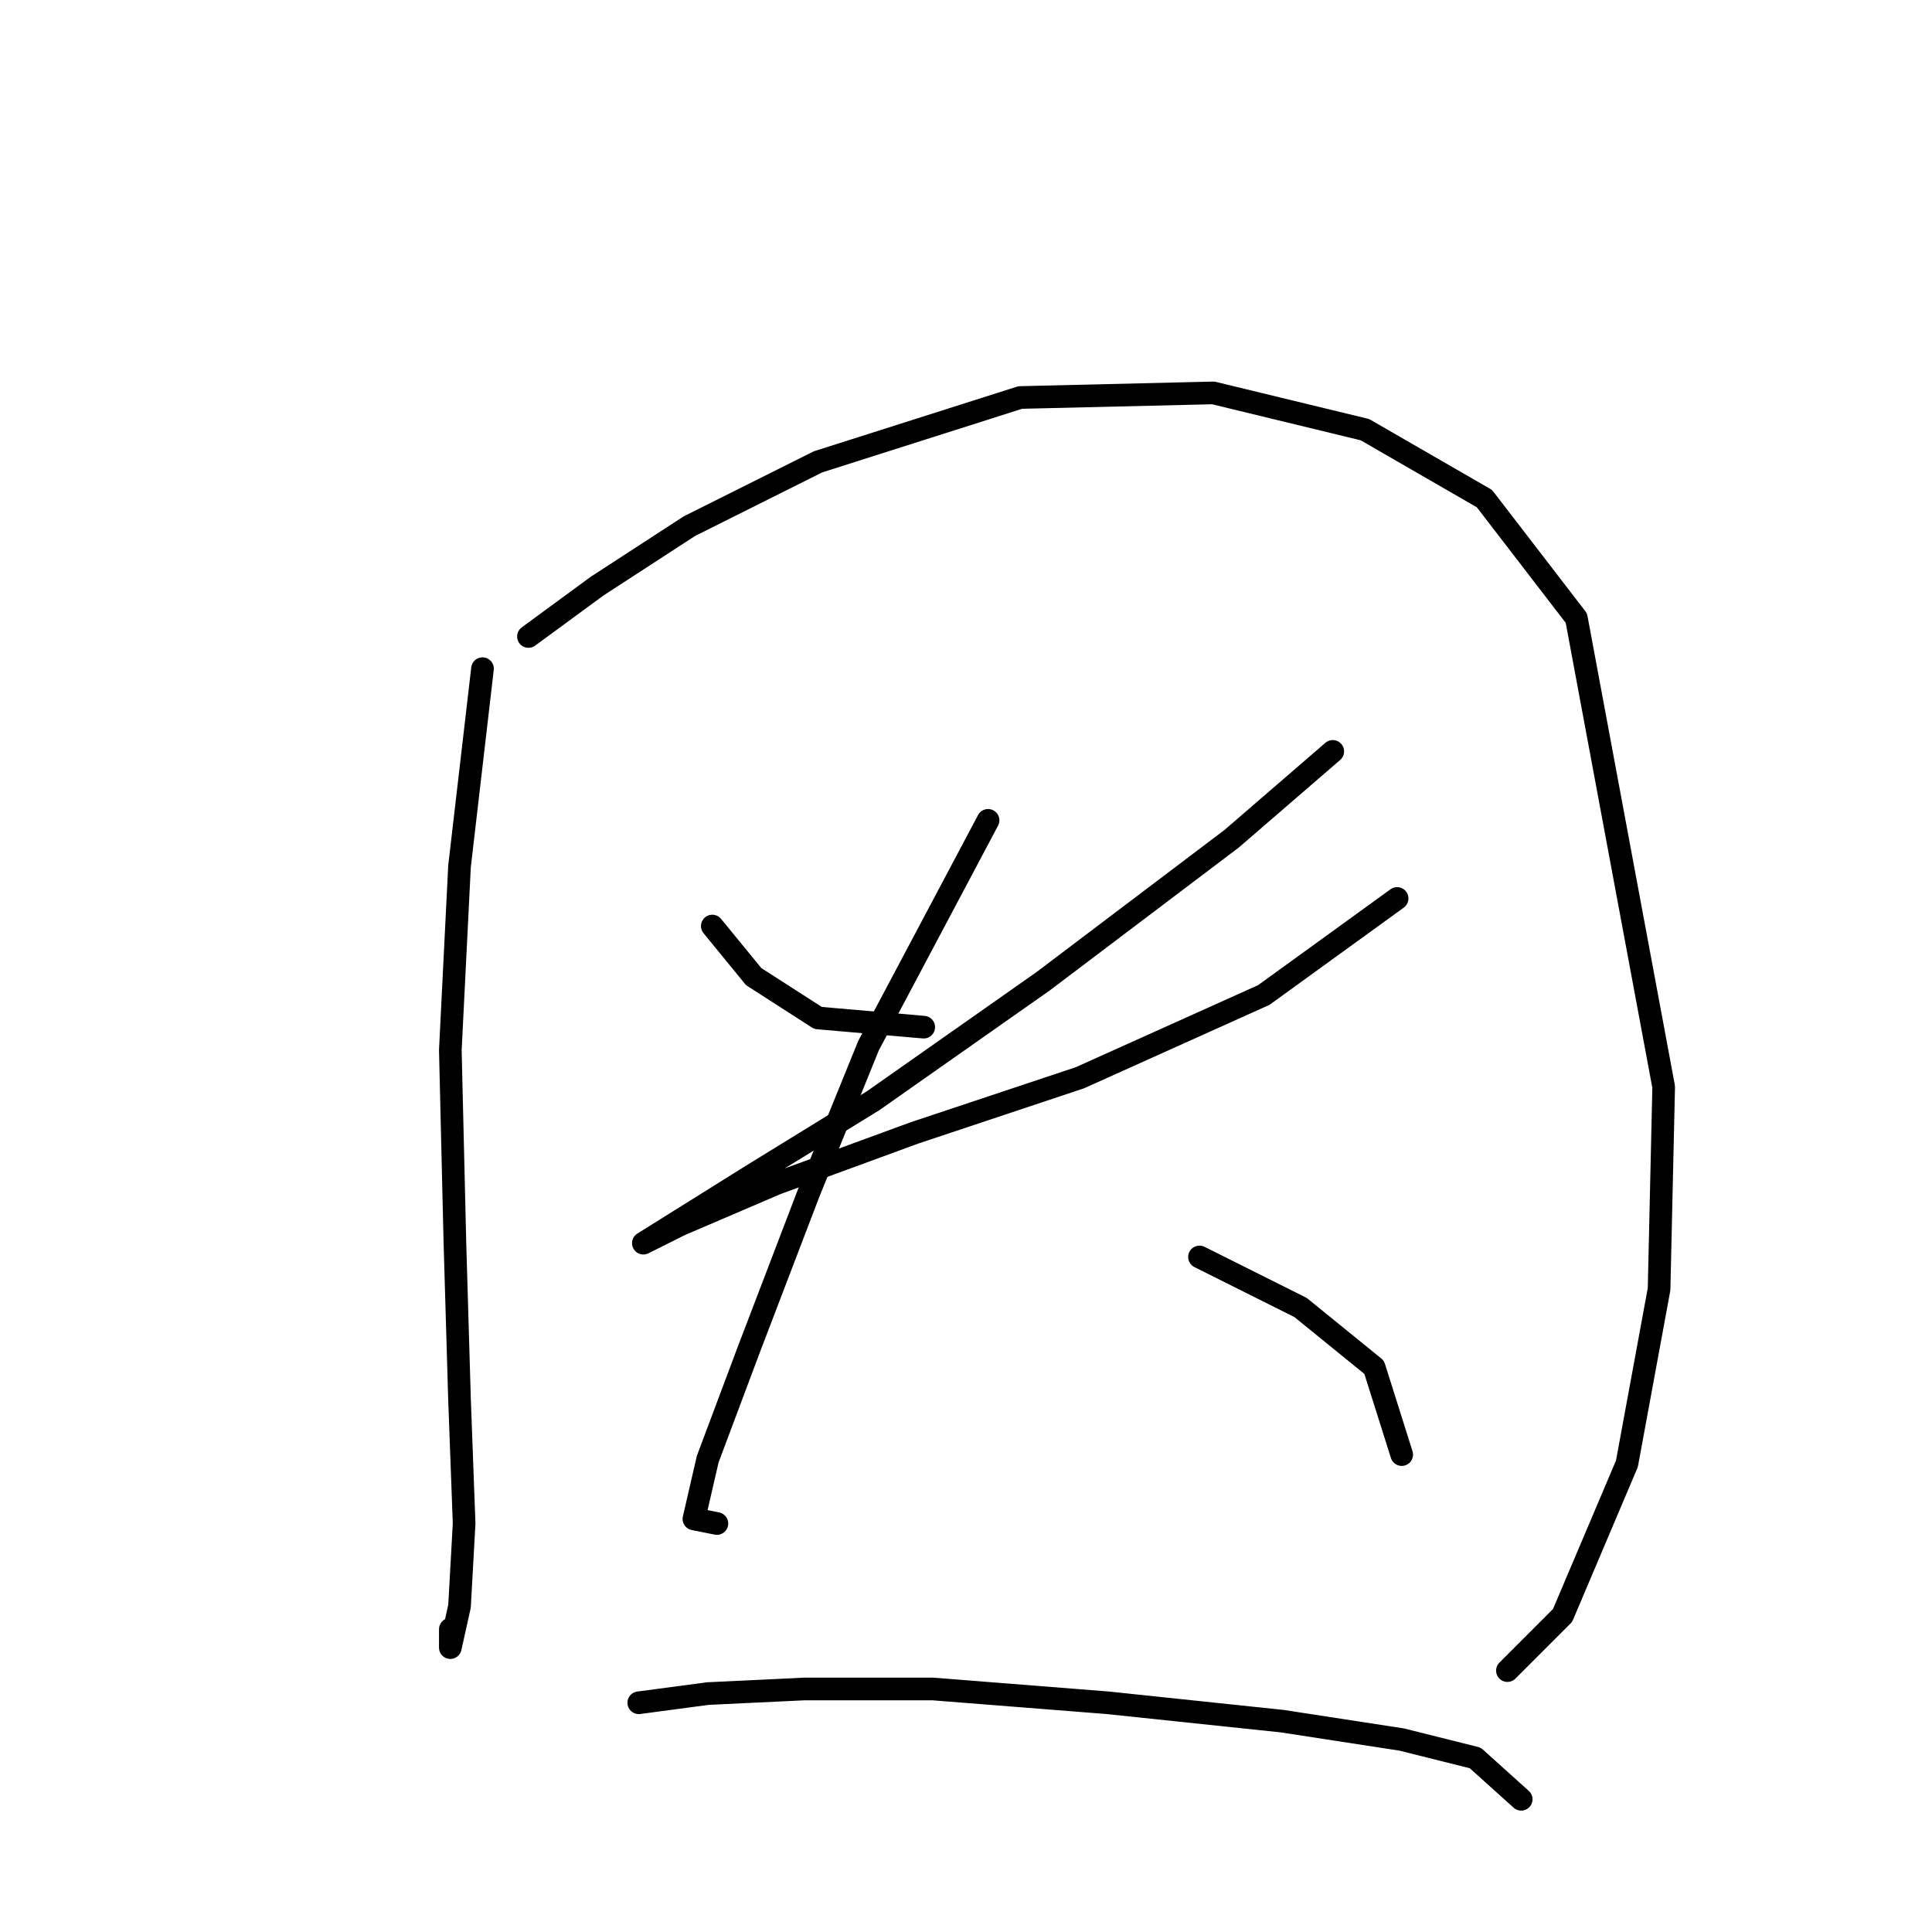 <?xml version="1.0" standalone="no"?>
    <svg width="256" height="256" xmlns="http://www.w3.org/2000/svg" version="1.1">
    <polyline stroke="black" stroke-width="3" stroke-linecap="round" fill="transparent" stroke-linejoin="round" points="63.934 88.602 60.889 114.789 59.671 139.149 60.28 164.727 60.889 185.432 61.498 201.875 60.889 212.837 59.671 218.318 59.671 215.882 59.671 215.882 " />
        <polyline stroke="black" stroke-width="3" stroke-linecap="round" fill="transparent" stroke-linejoin="round" points="70.024 84.339 79.159 77.64 91.339 69.723 108.391 61.197 135.187 52.671 160.765 52.062 180.862 56.934 196.695 66.069 208.875 81.903 220.446 144.021 219.837 170.817 215.574 193.958 207.048 214.055 199.74 221.363 199.74 221.363 " />
        <polyline stroke="black" stroke-width="3" stroke-linecap="round" fill="transparent" stroke-linejoin="round" points="94.384 122.706 99.865 129.405 108.391 134.886 122.398 136.104 122.398 136.104 " />
        <polyline stroke="black" stroke-width="3" stroke-linecap="round" fill="transparent" stroke-linejoin="round" points="176.599 99.564 163.201 111.135 138.232 130.014 115.699 145.848 99.865 155.592 90.121 161.682 85.249 164.727 85.249 164.727 90.121 162.291 102.91 156.81 121.18 150.111 143.104 142.803 167.464 131.841 185.125 119.052 185.125 119.052 " />
        <polyline stroke="black" stroke-width="3" stroke-linecap="round" fill="transparent" stroke-linejoin="round" points="130.924 108.699 115.09 138.54 107.173 158.028 99.256 178.734 93.775 193.349 91.948 201.266 94.993 201.875 94.993 201.875 " />
        <polyline stroke="black" stroke-width="3" stroke-linecap="round" fill="transparent" stroke-linejoin="round" points="158.938 166.554 172.336 173.253 182.08 181.17 185.734 192.74 185.734 192.74 " />
        <polyline stroke="black" stroke-width="3" stroke-linecap="round" fill="transparent" stroke-linejoin="round" points="84.64 225.626 93.775 224.408 106.564 223.799 123.616 223.799 146.758 225.626 169.9 228.062 185.734 230.498 195.477 232.934 201.567 238.415 201.567 238.415 " />
        </svg>